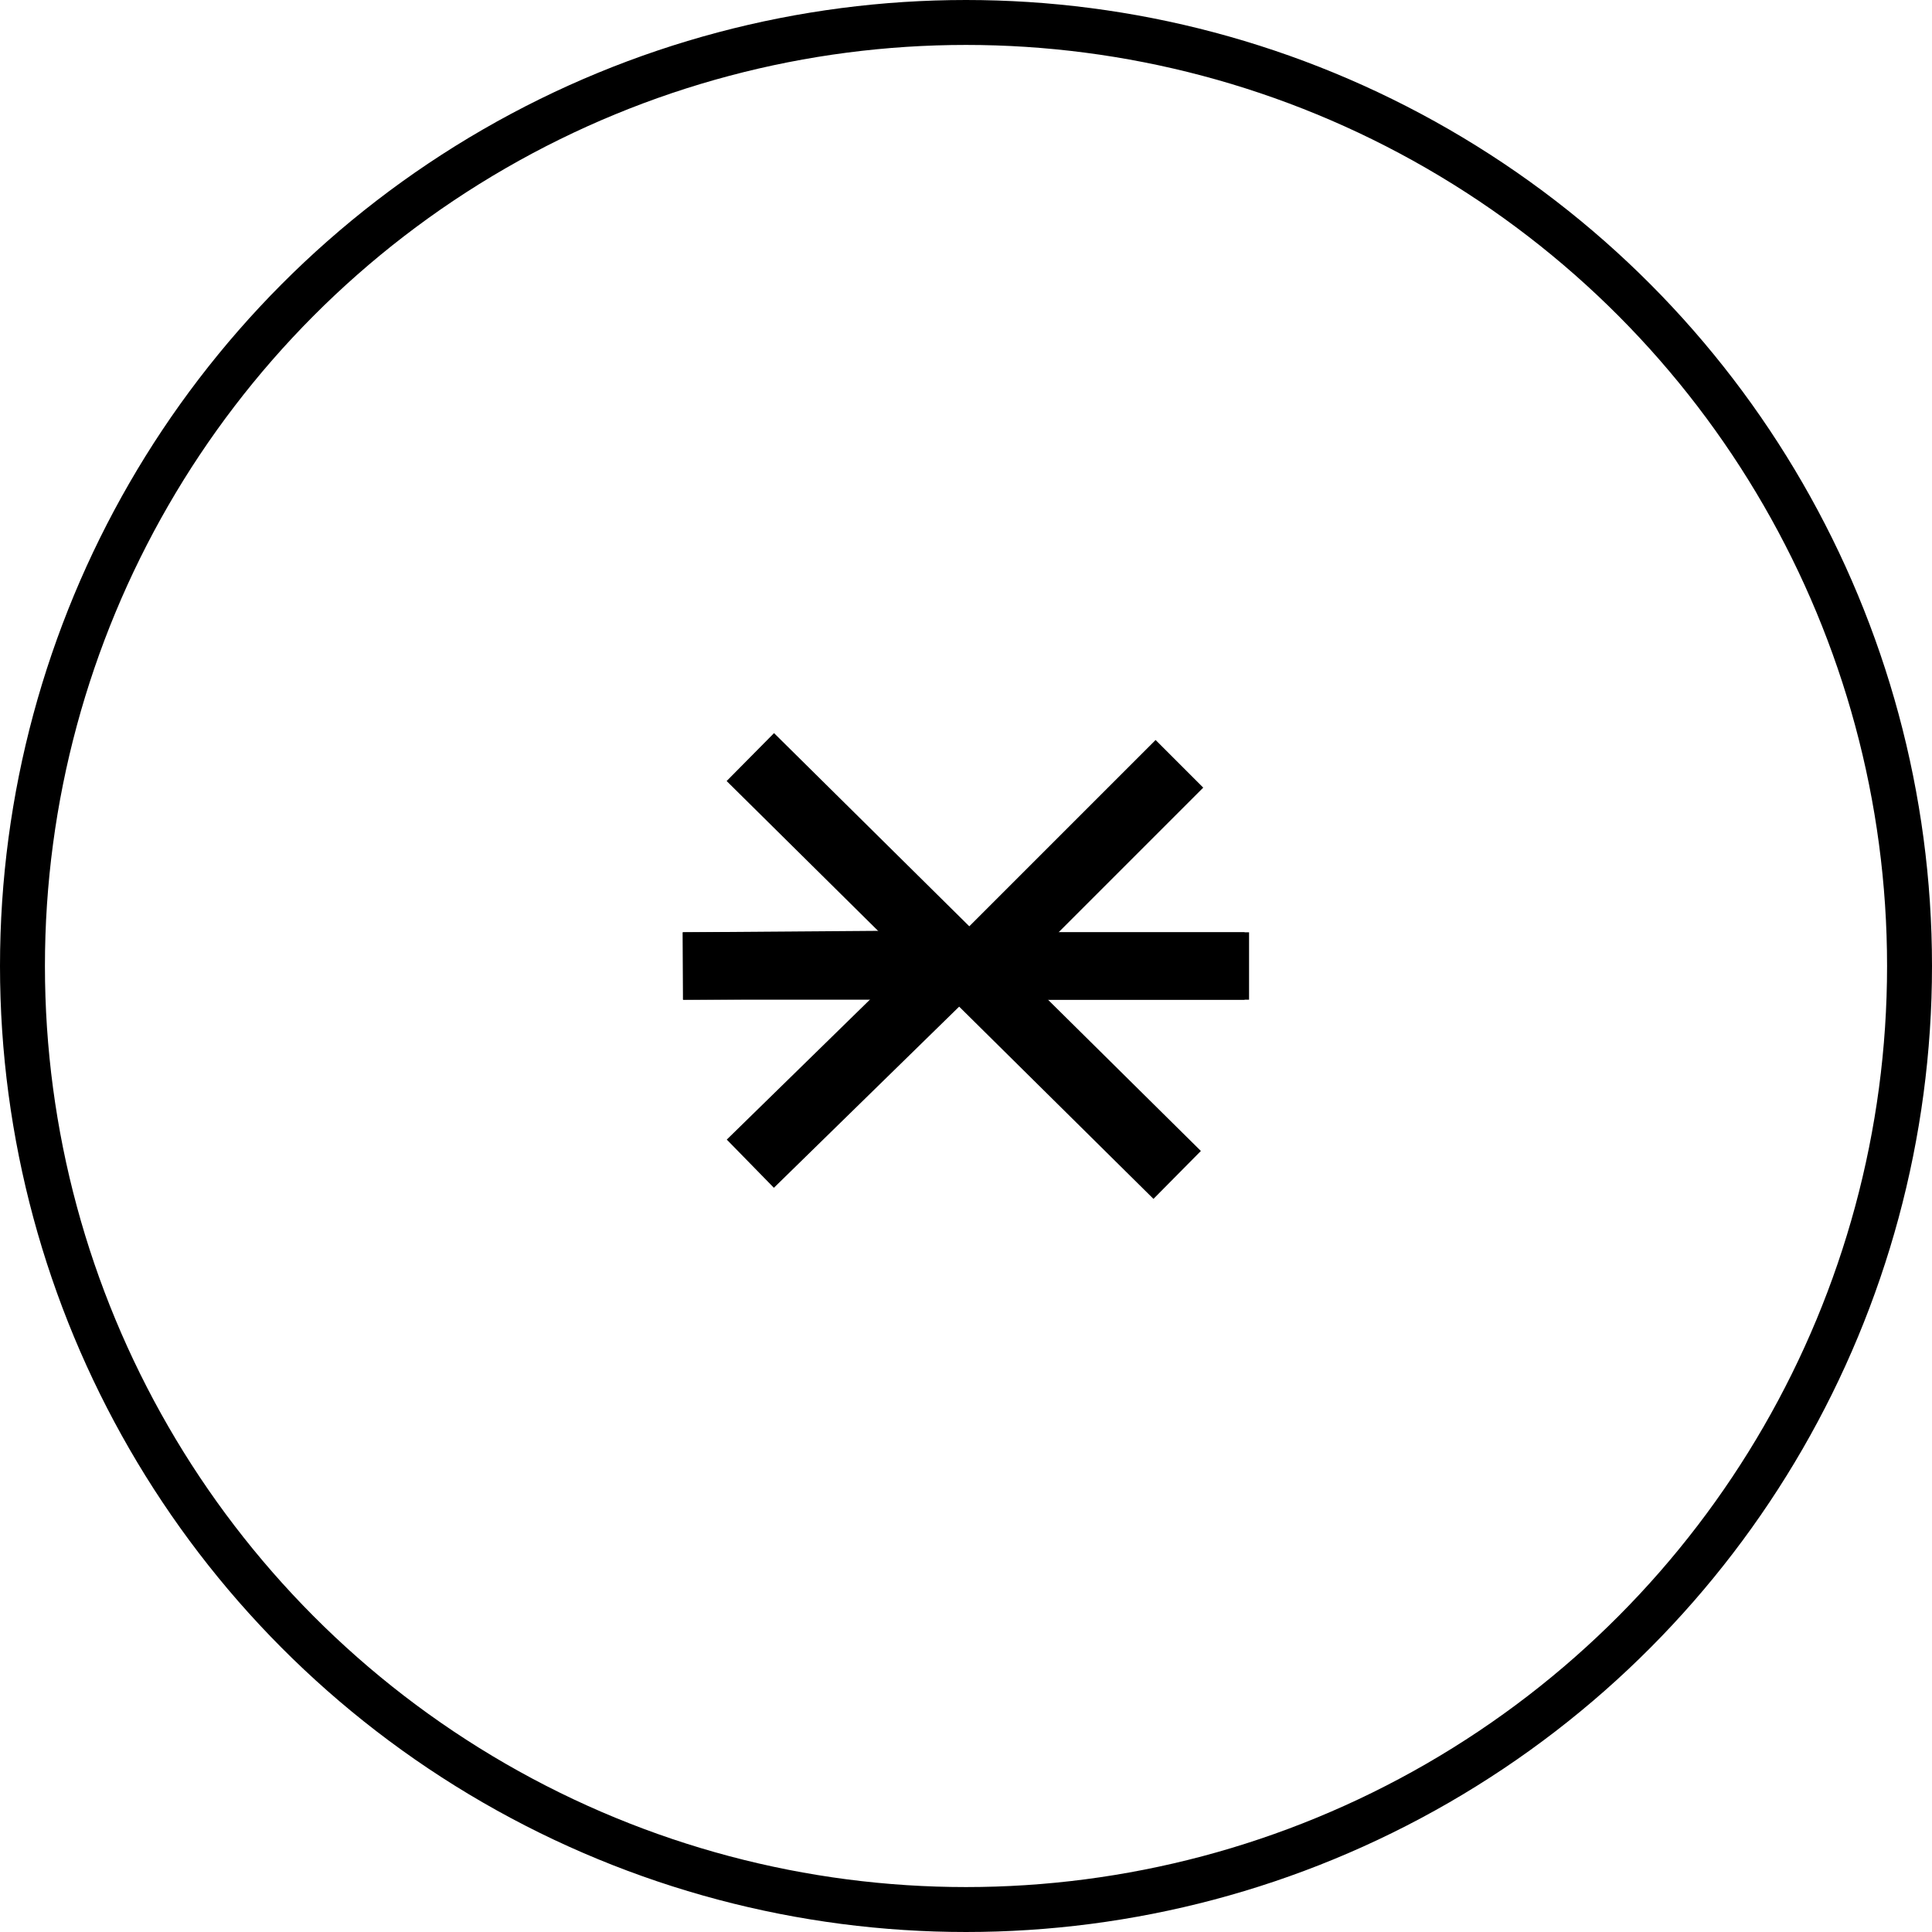 <?xml version="1.0" encoding="utf-8"?>
<!-- Generator: Adobe Illustrator 18.0.0, SVG Export Plug-In . SVG Version: 6.00 Build 0)  -->
<!DOCTYPE svg PUBLIC "-//W3C//DTD SVG 1.1//EN" "http://www.w3.org/Graphics/SVG/1.1/DTD/svg11.dtd">
<svg version="1.1" id="Layer_1" xmlns="http://www.w3.org/2000/svg" xmlns:xlink="http://www.w3.org/1999/xlink" x="0px" y="0px"
	 viewBox="7.1 16.2 86 86" enable-background="new 7.1 16.2 86 86" xml:space="preserve">
<polyline fill="none" stroke="#000000" stroke-width="3" stroke-miterlimit="10" points="37.5,59.2 50.7,59.1 59.6,50.2 "/>
<polyline fill="none" stroke="#000000" stroke-width="3" stroke-miterlimit="10" points="62.7,59.2 49.5,59.2 40.5,68 "/>
<polyline fill="none" stroke="#000000" stroke-width="3" stroke-miterlimit="10" points="40.5,49.9 49.9,59.2 62.5,59.2 "/>
<polyline fill="none" stroke="#000000" stroke-width="3" stroke-miterlimit="10" points="59.5,68.5 50.1,59.2 37.5,59.2 "/>
<circle fill="none" stroke="#000000" stroke-width="2" stroke-miterlimit="10" cx="50.1" cy="59.2" r="42"/>
</svg>
